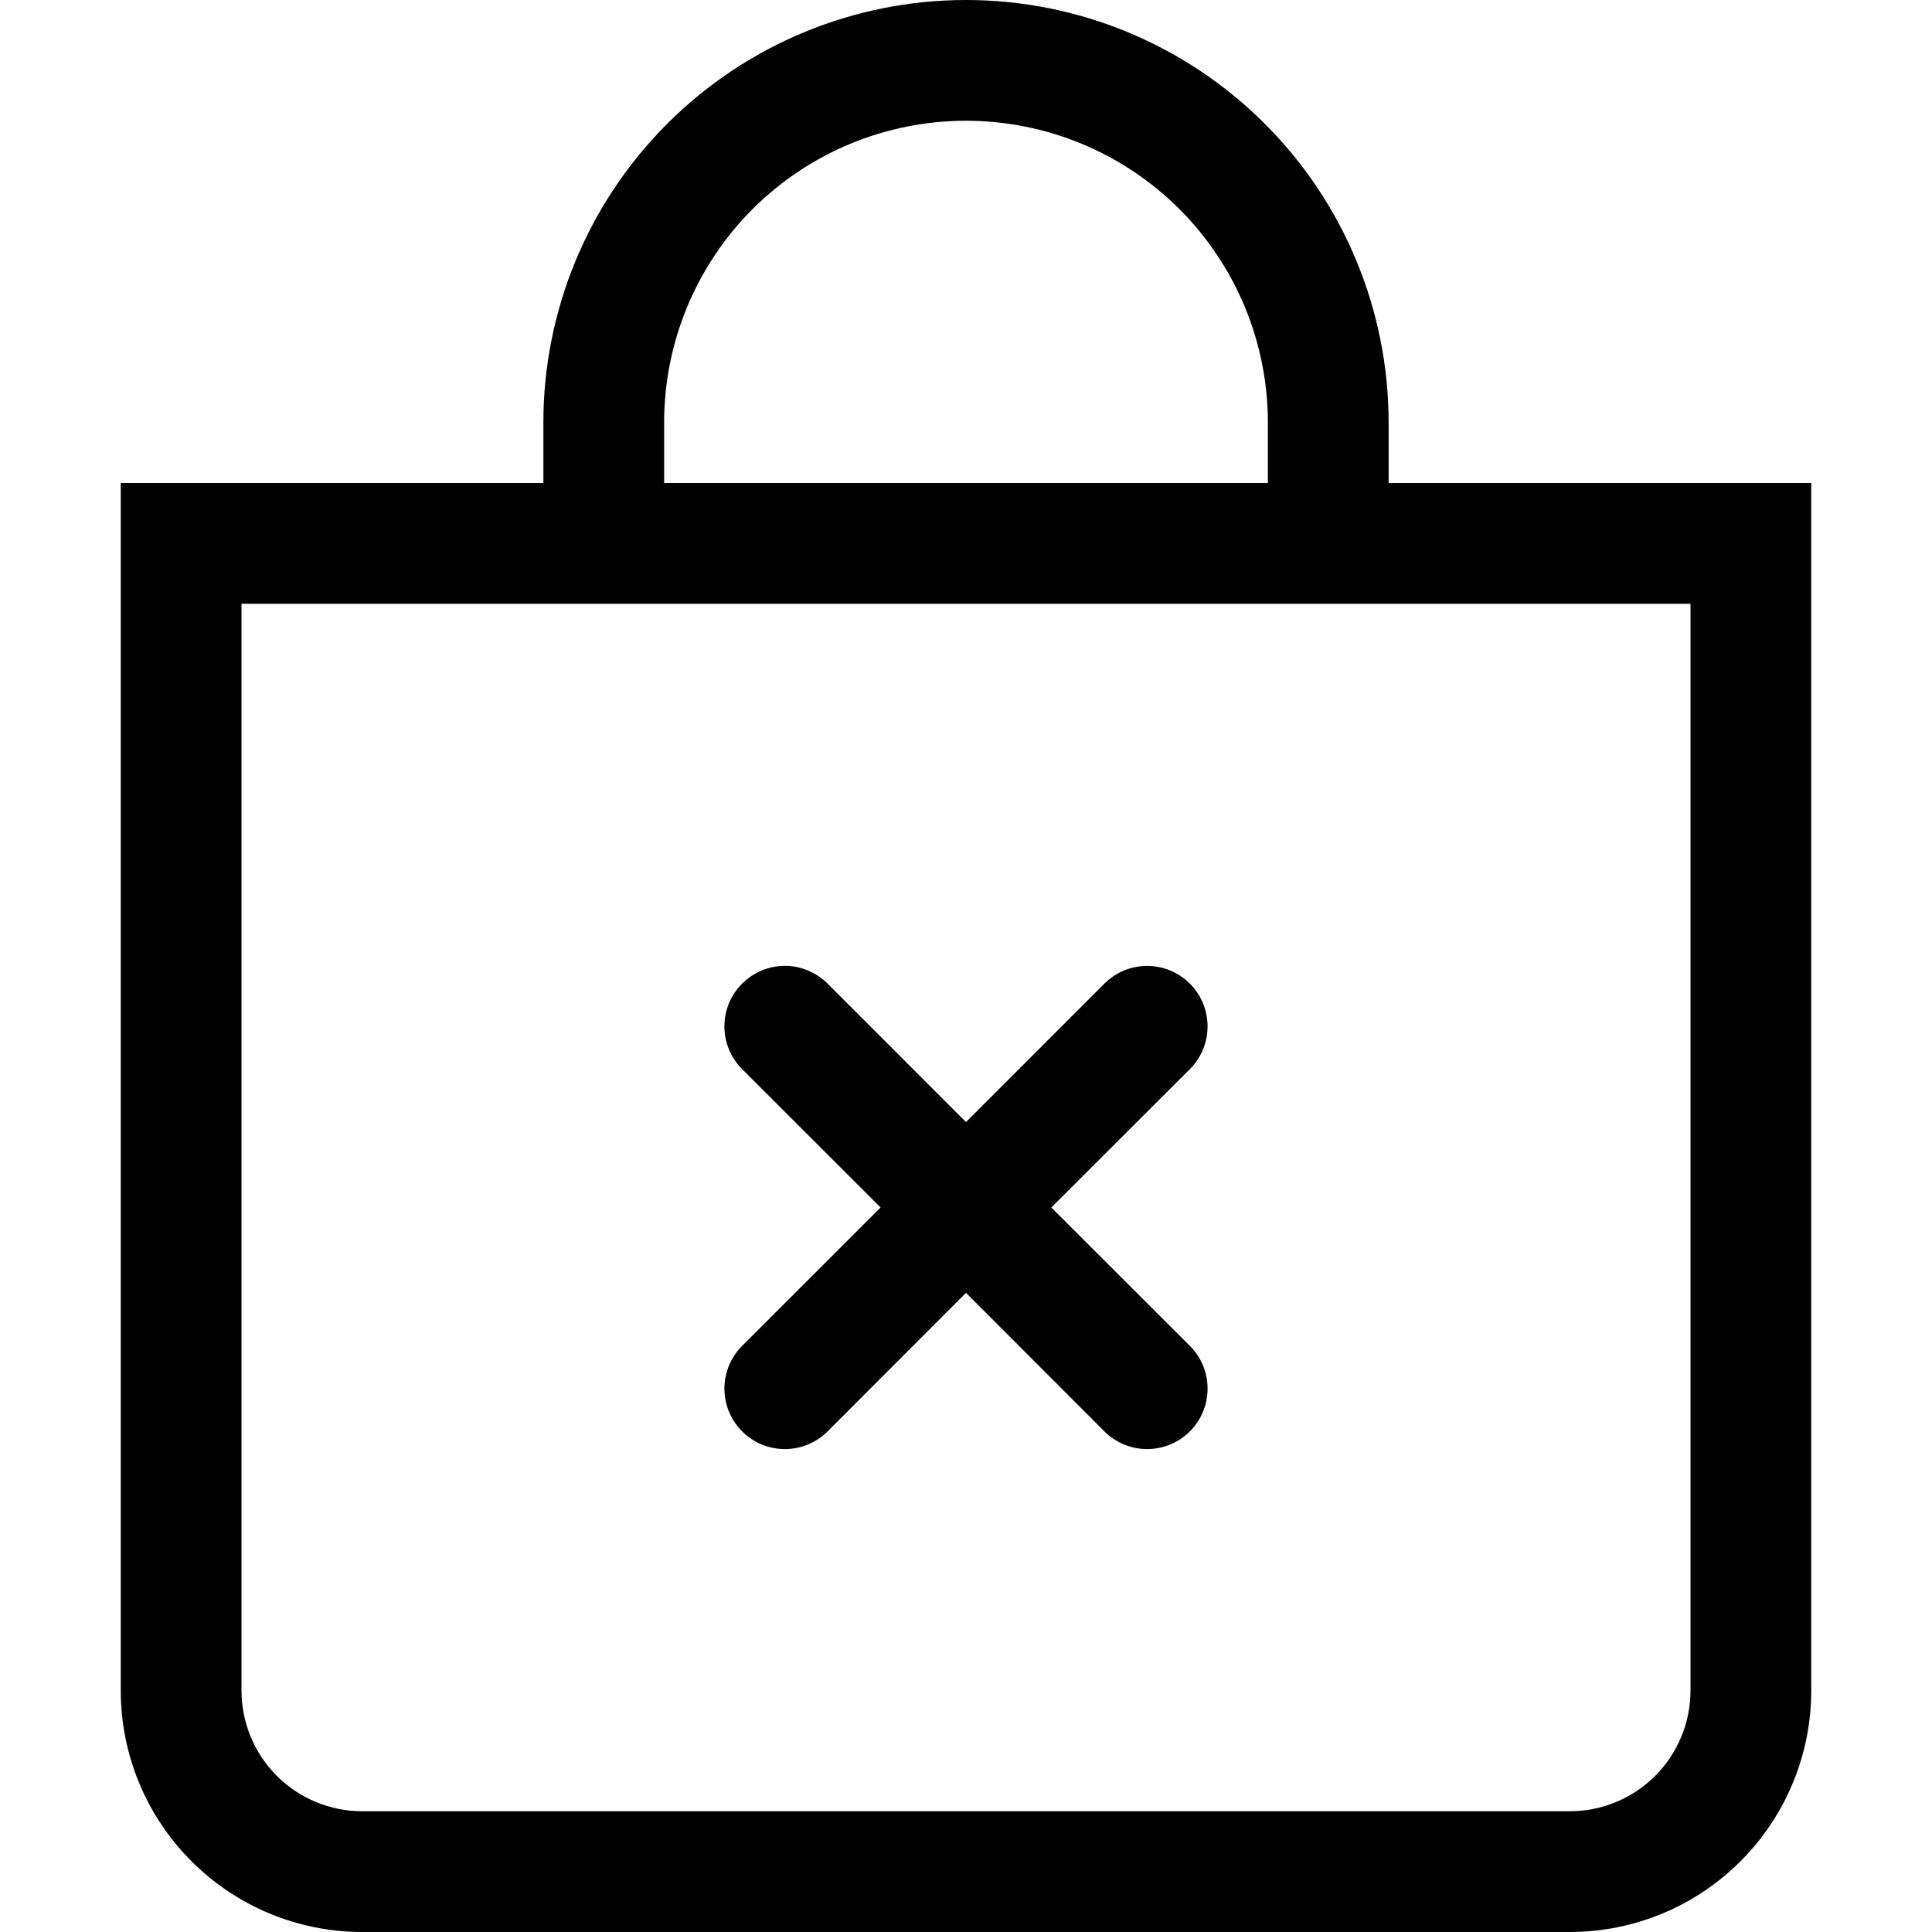 <svg width="24" height="24" viewBox="0 0 24 24" fill="none" xmlns="http://www.w3.org/2000/svg">
<path fill-rule="evenodd" clip-rule="evenodd" d="M12 1.5C11.005 1.5 10.052 1.895 9.348 2.598C8.645 3.302 8.25 4.255 8.25 5.25V6H15.75V5.25C15.75 4.255 15.355 3.302 14.652 2.598C13.948 1.895 12.995 1.5 12 1.5ZM17.25 6V5.25C17.25 3.858 16.697 2.522 15.712 1.538C14.728 0.553 13.392 0 12 0C10.608 0 9.272 0.553 8.288 1.538C7.303 2.522 6.75 3.858 6.75 5.25V6H1.5V21C1.5 21.796 1.816 22.559 2.379 23.121C2.941 23.684 3.704 24 4.5 24H19.5C20.296 24 21.059 23.684 21.621 23.121C22.184 22.559 22.5 21.796 22.5 21V6H17.25ZM3 7.5V21C3 21.398 3.158 21.779 3.439 22.061C3.721 22.342 4.102 22.5 4.5 22.5H19.5C19.898 22.5 20.279 22.342 20.561 22.061C20.842 21.779 21 21.398 21 21V7.5H3Z" fill="black"/>
<path fill-rule="evenodd" clip-rule="evenodd" d="M9.219 12.219C9.289 12.149 9.371 12.094 9.462 12.056C9.554 12.018 9.651 11.998 9.75 11.998C9.849 11.998 9.946 12.018 10.037 12.056C10.128 12.094 10.211 12.149 10.281 12.219L12 13.939L13.719 12.219C13.86 12.078 14.051 11.999 14.25 11.999C14.449 11.999 14.64 12.078 14.781 12.219C14.922 12.36 15.001 12.551 15.001 12.75C15.001 12.949 14.922 13.14 14.781 13.281L13.06 15L14.781 16.719C14.922 16.86 15.001 17.051 15.001 17.25C15.001 17.449 14.922 17.64 14.781 17.781C14.64 17.922 14.449 18.001 14.25 18.001C14.051 18.001 13.86 17.922 13.719 17.781L12 16.06L10.281 17.781C10.14 17.922 9.949 18.001 9.75 18.001C9.551 18.001 9.36 17.922 9.219 17.781C9.078 17.64 8.999 17.449 8.999 17.25C8.999 17.051 9.078 16.86 9.219 16.719L10.939 15L9.219 13.281C9.149 13.211 9.094 13.129 9.056 13.037C9.018 12.946 8.999 12.848 8.999 12.75C8.999 12.651 9.018 12.554 9.056 12.462C9.094 12.371 9.149 12.289 9.219 12.219Z" fill="black"/>
</svg>
